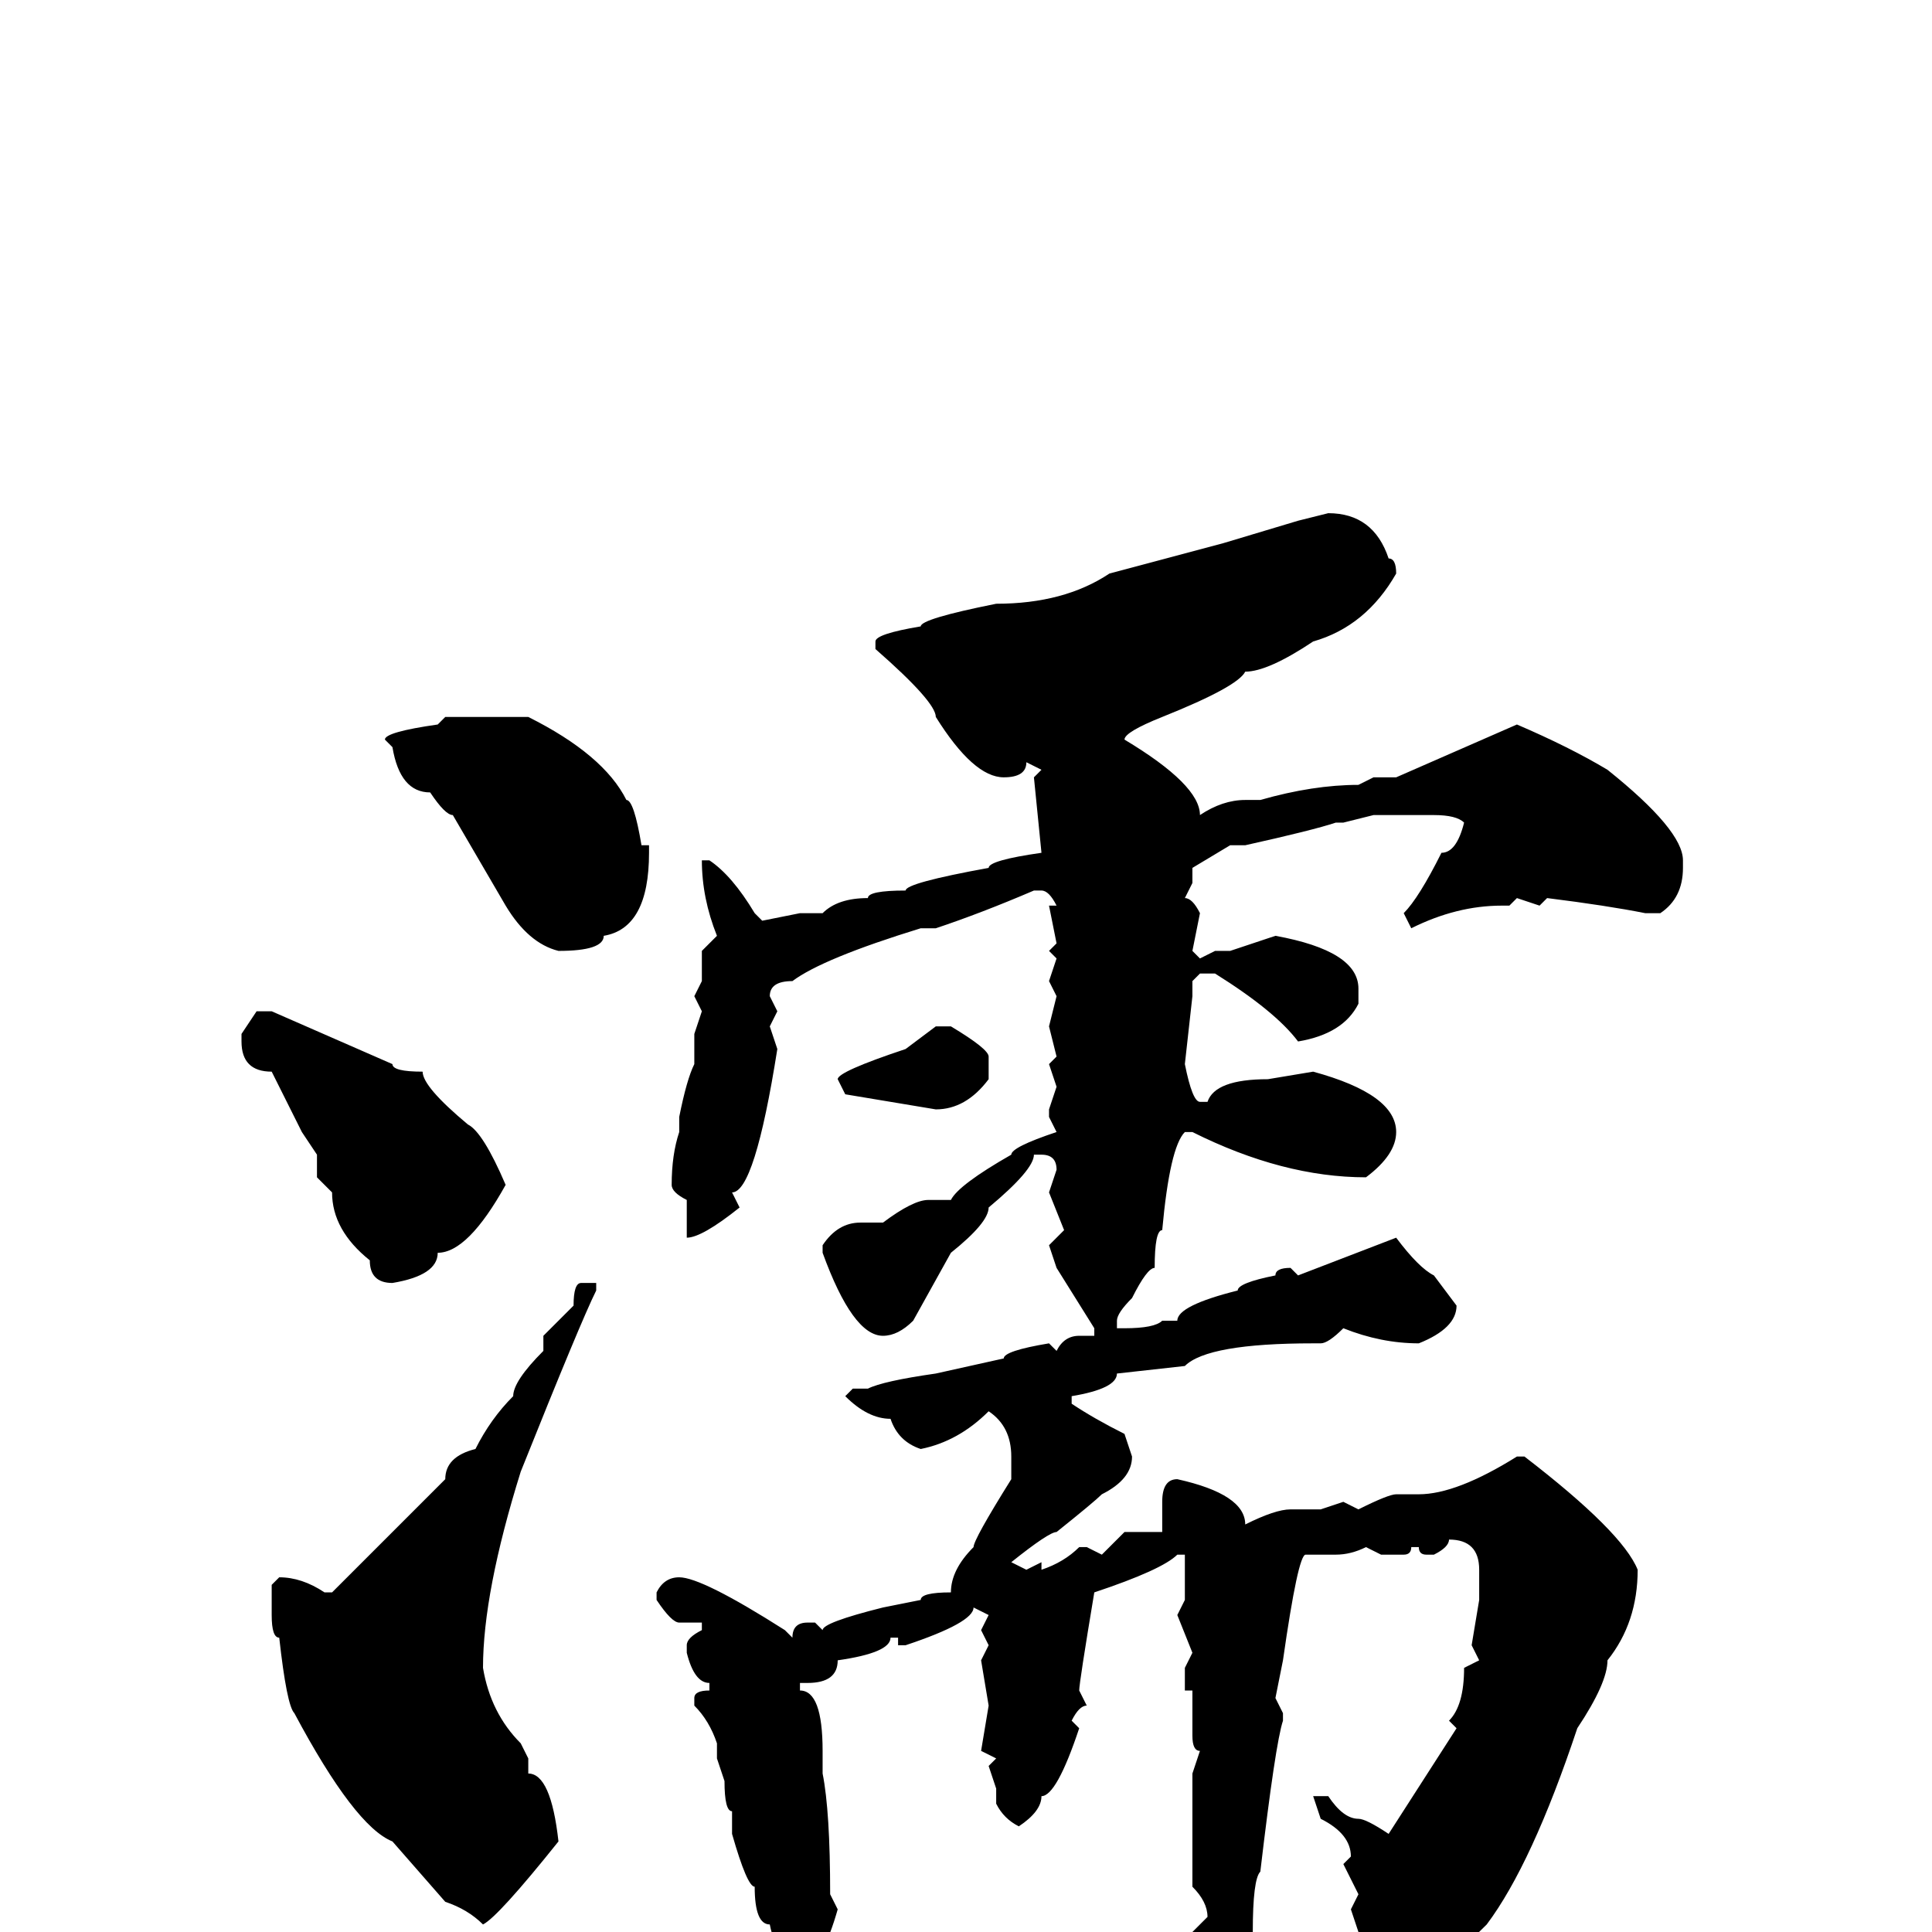 <svg xmlns="http://www.w3.org/2000/svg" viewBox="0 -256 256 256">
	<path fill="#000000" d="M176 -188Q182 -188 184 -182Q185 -182 185 -180Q181 -173 174 -171Q168 -167 165 -167Q164 -165 154 -161Q149 -159 149 -158Q159 -152 159 -148Q162 -150 165 -150H166H167Q174 -152 180 -152L182 -153H185L201 -160Q208 -157 213 -154Q223 -146 223 -142V-141Q223 -137 220 -135H218Q213 -136 205 -137L204 -136L201 -137L200 -136H199Q193 -136 187 -133L186 -135Q188 -137 191 -143Q193 -143 194 -147Q193 -148 190 -148H187H182L178 -147H177Q174 -146 165 -144H163L158 -141V-139L157 -137Q158 -137 159 -135L158 -130L159 -129L161 -130H163L169 -132Q180 -130 180 -125V-123Q178 -119 172 -118Q169 -122 161 -127H159L158 -126V-124L157 -115Q158 -110 159 -110H160Q161 -113 168 -113L174 -114Q185 -111 185 -106Q185 -103 181 -100Q170 -100 158 -106H157Q155 -104 154 -93Q153 -93 153 -88Q152 -88 150 -84Q148 -82 148 -81V-80H149Q153 -80 154 -81H156Q156 -83 164 -85Q164 -86 169 -87Q169 -88 171 -88L172 -87L185 -92Q188 -88 190 -87L193 -83Q193 -80 188 -78Q183 -78 178 -80Q176 -78 175 -78H174Q160 -78 157 -75L148 -74Q148 -72 142 -71V-70Q145 -68 149 -66L150 -63Q150 -60 146 -58Q145 -57 140 -53Q139 -53 134 -49L136 -48L138 -49V-48Q141 -49 143 -51H144L146 -50L149 -53H154V-54V-56V-57Q154 -60 156 -60Q165 -58 165 -54Q169 -56 171 -56H173H175L178 -57L180 -56Q184 -58 185 -58H188Q193 -58 201 -63H202Q215 -53 217 -48Q217 -41 213 -36Q213 -33 209 -27Q203 -9 197 -1Q189 7 180 12Q178 12 178 9L180 3L179 0H180L179 -3L180 -5L178 -9L179 -10Q179 -13 175 -15L174 -18H176Q178 -15 180 -15Q181 -15 184 -13L193 -27L192 -28Q194 -30 194 -35L196 -36L195 -38L196 -44V-48Q196 -52 192 -52Q192 -51 190 -50H189Q188 -50 188 -51H187Q187 -50 186 -50H183L181 -51Q179 -50 177 -50H173Q172 -50 170 -36L169 -31L170 -29V-28Q169 -25 167 -8Q166 -7 166 0Q162 6 161 6L158 4V3L159 1L158 0L160 -2Q160 -4 158 -6V-8V-10V-12V-14V-18V-21L159 -24Q158 -24 158 -26V-32H157V-35L158 -37L156 -42L157 -44V-48V-50H156Q154 -48 145 -45Q143 -33 143 -32L144 -30Q143 -30 142 -28L143 -27Q140 -18 138 -18Q138 -16 135 -14Q133 -15 132 -17V-18V-19L131 -22L132 -23L130 -24L131 -30L130 -36L131 -38L130 -40L131 -42L129 -43Q129 -41 120 -38H119V-39H118Q118 -37 111 -36Q111 -33 107 -33H106V-32Q109 -32 109 -24V-23V-21Q110 -16 110 -5L111 -3Q109 4 107 4H106Q103 4 102 -1Q100 -1 100 -6Q99 -6 97 -13V-16Q96 -16 96 -20L95 -23V-25Q94 -28 92 -30V-31Q92 -32 94 -32V-33Q92 -33 91 -37V-38Q91 -39 93 -40V-41H92H91H90Q89 -41 87 -44V-45Q88 -47 90 -47Q93 -47 104 -40L105 -39Q105 -41 107 -41H108L109 -40Q109 -41 117 -43L122 -44Q122 -45 126 -45Q126 -48 129 -51Q129 -52 134 -60V-63Q134 -67 131 -69Q127 -65 122 -64Q119 -65 118 -68Q115 -68 112 -71L113 -72H115Q117 -73 124 -74L133 -76Q133 -77 139 -78L140 -77Q141 -79 143 -79H145V-80L140 -88L139 -91L141 -93L139 -98L140 -101Q140 -103 138 -103H137Q137 -101 131 -96Q131 -94 126 -90L121 -81Q119 -79 117 -79Q113 -79 109 -90V-91Q111 -94 114 -94H117Q121 -97 123 -97H126Q127 -99 134 -103Q134 -104 140 -106L139 -108V-109L140 -112L139 -115L140 -116L139 -120L140 -124L139 -126L140 -129L139 -130L140 -131L139 -136H140Q139 -138 138 -138H137Q130 -135 124 -133H122Q109 -129 105 -126Q102 -126 102 -124L103 -122L102 -120L103 -117Q100 -98 97 -98L98 -96Q93 -92 91 -92Q91 -93 91 -97Q89 -98 89 -99Q89 -103 90 -106V-108Q91 -113 92 -115V-119L93 -122L92 -124L93 -126V-129V-130L95 -132Q93 -137 93 -142H94Q97 -140 100 -135L101 -134L106 -135H109Q111 -137 115 -137Q115 -138 120 -138Q120 -139 131 -141Q131 -142 138 -143L137 -153L138 -154L136 -155Q136 -153 133 -153Q129 -153 124 -161Q124 -163 116 -170V-171Q116 -172 122 -173Q122 -174 132 -176Q141 -176 147 -180L162 -184L172 -187ZM59 -161H70Q80 -156 83 -150Q84 -150 85 -144H86V-143Q86 -133 80 -132Q80 -130 74 -130Q70 -131 67 -136L60 -148Q59 -148 57 -151Q53 -151 52 -157L51 -158Q51 -159 58 -160ZM34 -122H36L52 -115Q52 -114 56 -114Q56 -112 62 -107Q64 -106 67 -99Q62 -90 58 -90Q58 -87 52 -86Q49 -86 49 -89Q44 -93 44 -98L42 -100V-103L40 -106L36 -114Q32 -114 32 -118V-119ZM124 -120H126Q131 -117 131 -116V-113Q128 -109 124 -109L112 -111L111 -113Q111 -114 120 -117ZM77 -86H78H79V-85Q77 -81 69 -61Q64 -45 64 -35Q65 -29 69 -25L70 -23V-21Q73 -21 74 -12Q66 -2 64 -1Q62 -3 59 -4L52 -12Q47 -14 39 -29Q38 -30 37 -39Q36 -39 36 -42V-46L37 -47Q40 -47 43 -45H44L59 -60Q59 -63 63 -64Q65 -68 68 -71Q68 -73 72 -77V-78V-79L76 -83Q76 -86 77 -86Z"/>
</svg>